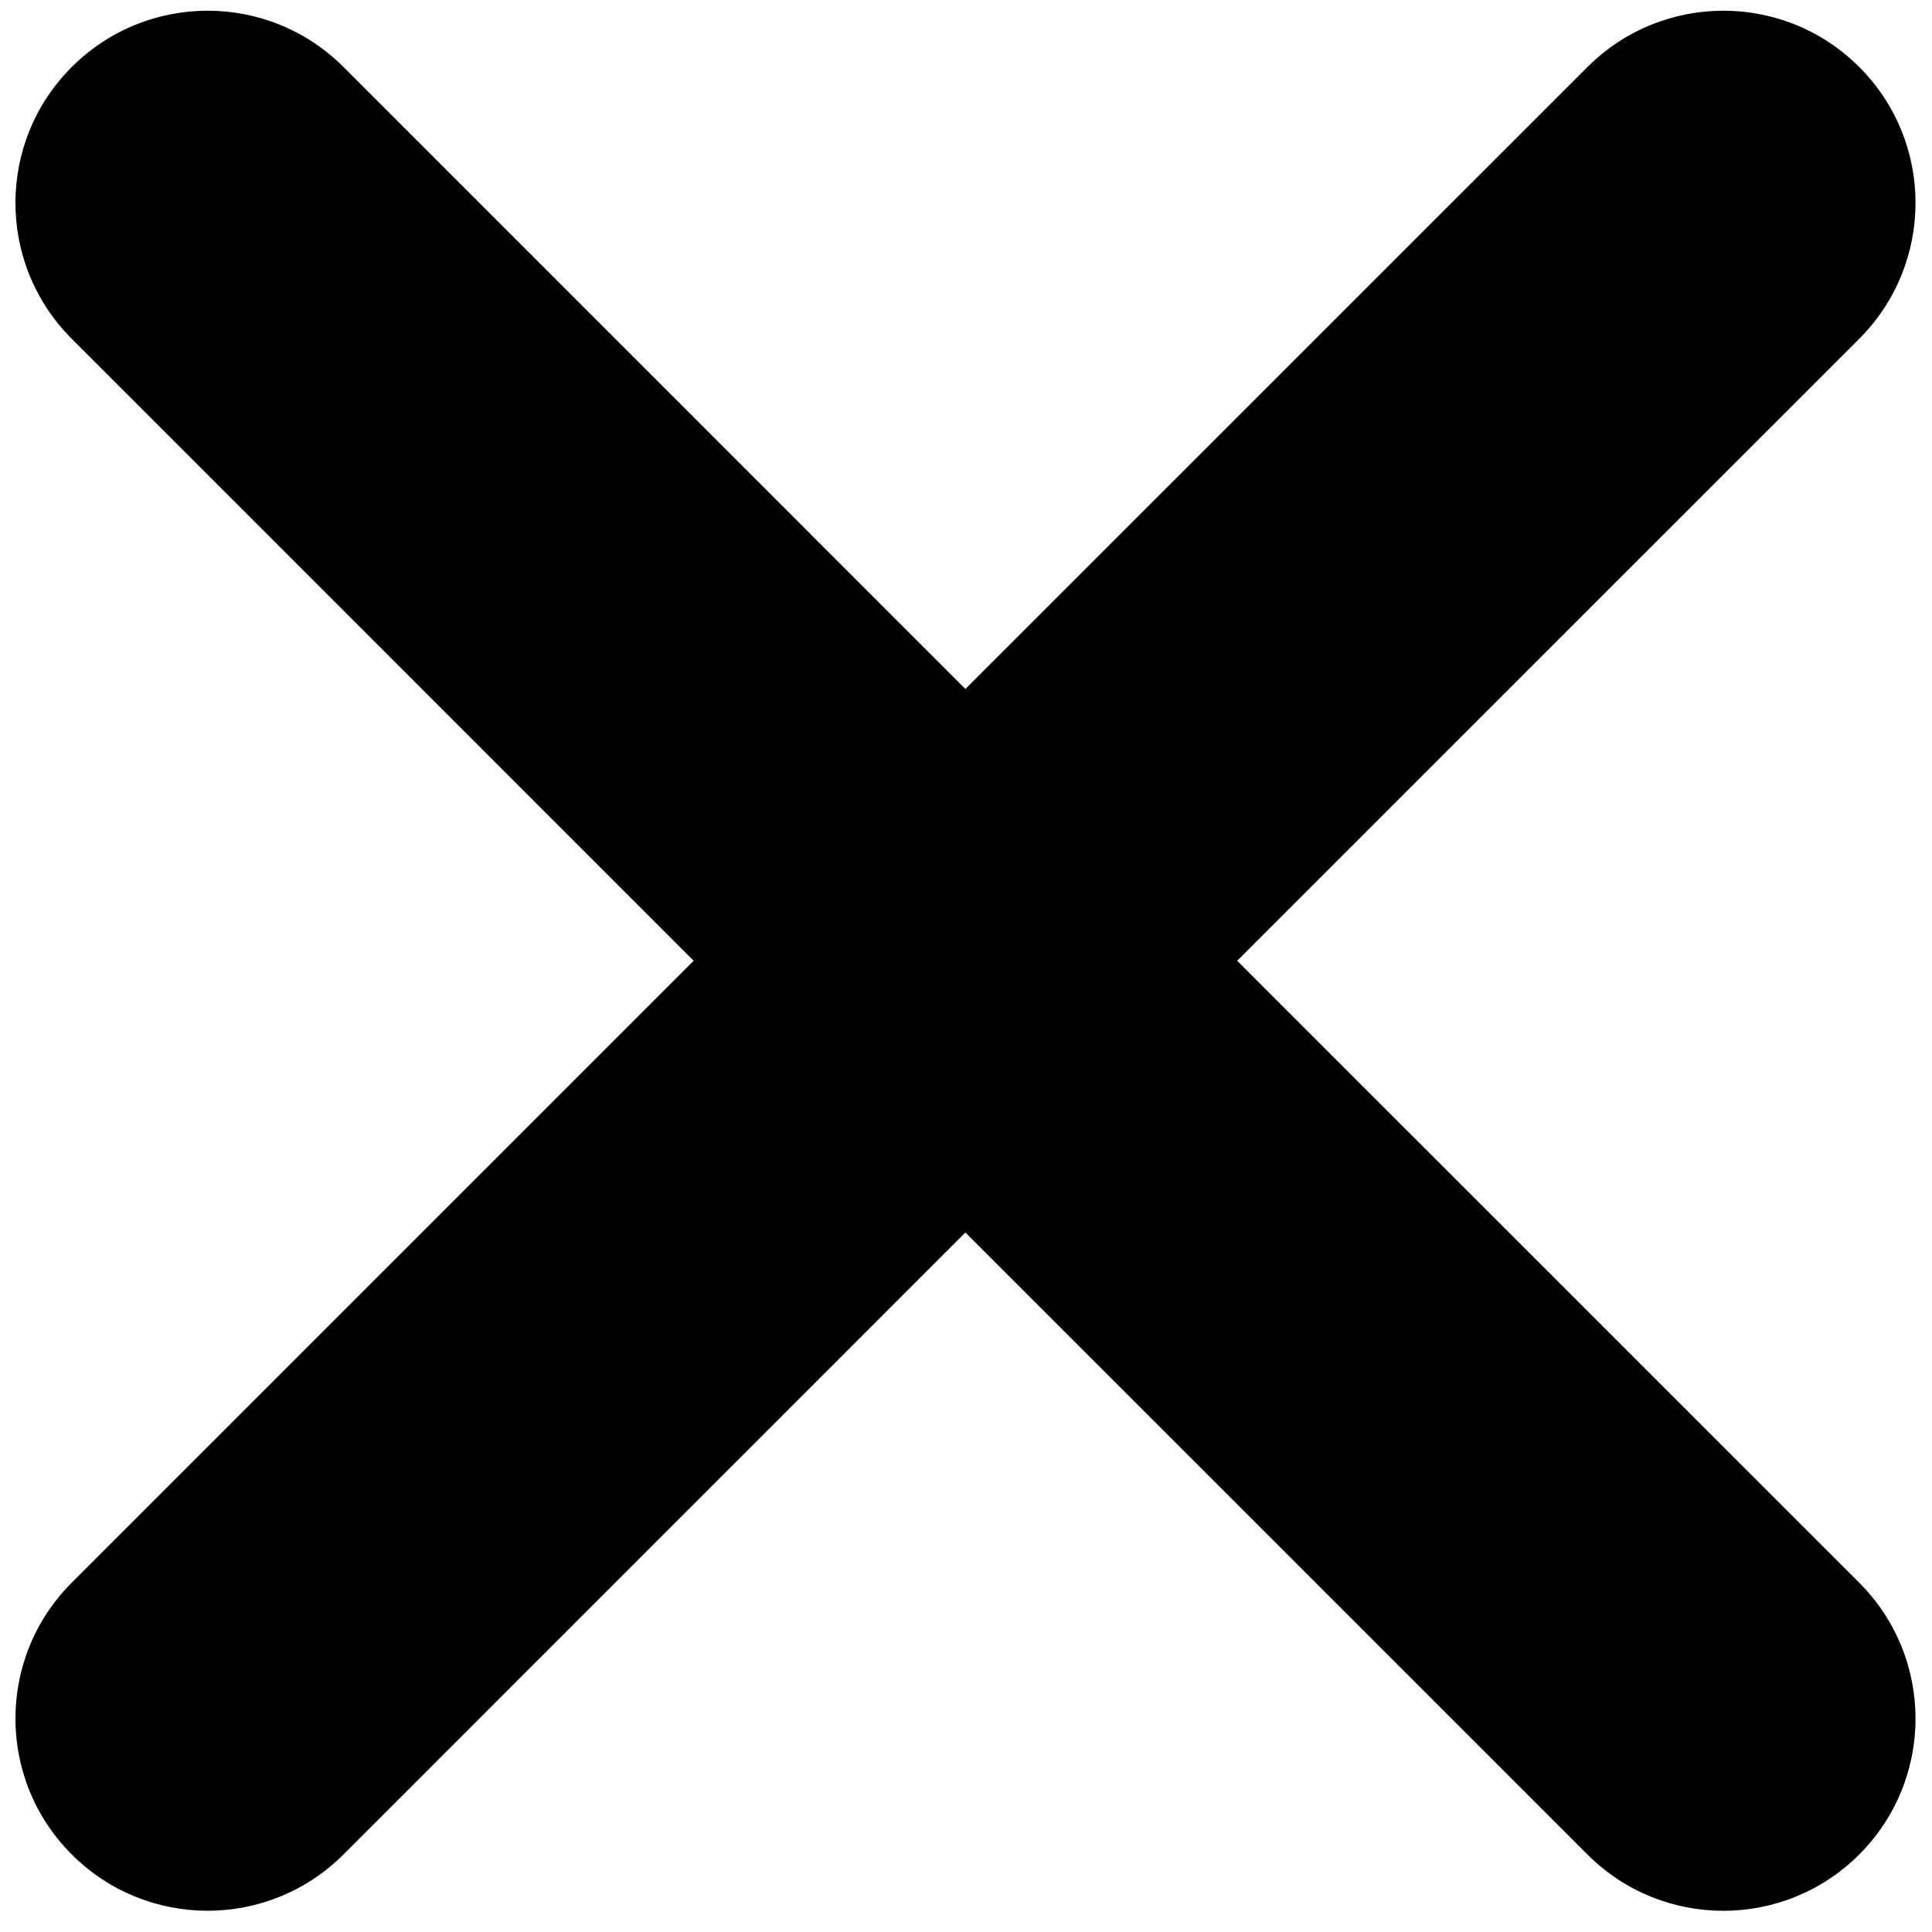 <?xml version="1.0" encoding="utf-8"?>
<!-- Generator: Adobe Illustrator 16.0.0, SVG Export Plug-In . SVG Version: 6.00 Build 0)  -->
<!DOCTYPE svg PUBLIC "-//W3C//DTD SVG 1.1//EN" "http://www.w3.org/Graphics/SVG/1.1/DTD/svg11.dtd">
<svg version="1.1" id="Layer_1" xmlns="http://www.w3.org/2000/svg" xmlns:xlink="http://www.w3.org/1999/xlink" x="0px" y="0px"
	 width="600px" height="600px" viewBox="0 0 600 600" enable-background="new 0 0 600 600" xml:space="preserve">
<path d="M577.406,105.208c23.294-23.311,23.312-61.097,0-84.391c-23.31-23.328-61.097-23.311-84.408,0L299.816,213.965
	L106.685,20.817c-23.311-23.328-61.097-23.311-84.408,0c-23.311,23.293-23.311,61.08,0,84.391l193.148,193.166L22.277,491.521
	c-23.311,23.294-23.311,61.098,0,84.391c11.63,11.647,26.917,17.491,42.196,17.491c15.27,0,30.549-5.844,42.212-17.491
	l193.132-193.148l193.182,193.165c11.63,11.665,26.918,17.483,42.196,17.483c15.277,0,30.531-5.818,42.212-17.483
	c23.294-23.293,23.312-61.097,0-84.391L384.224,298.373L577.406,105.208z"/>
</svg>
